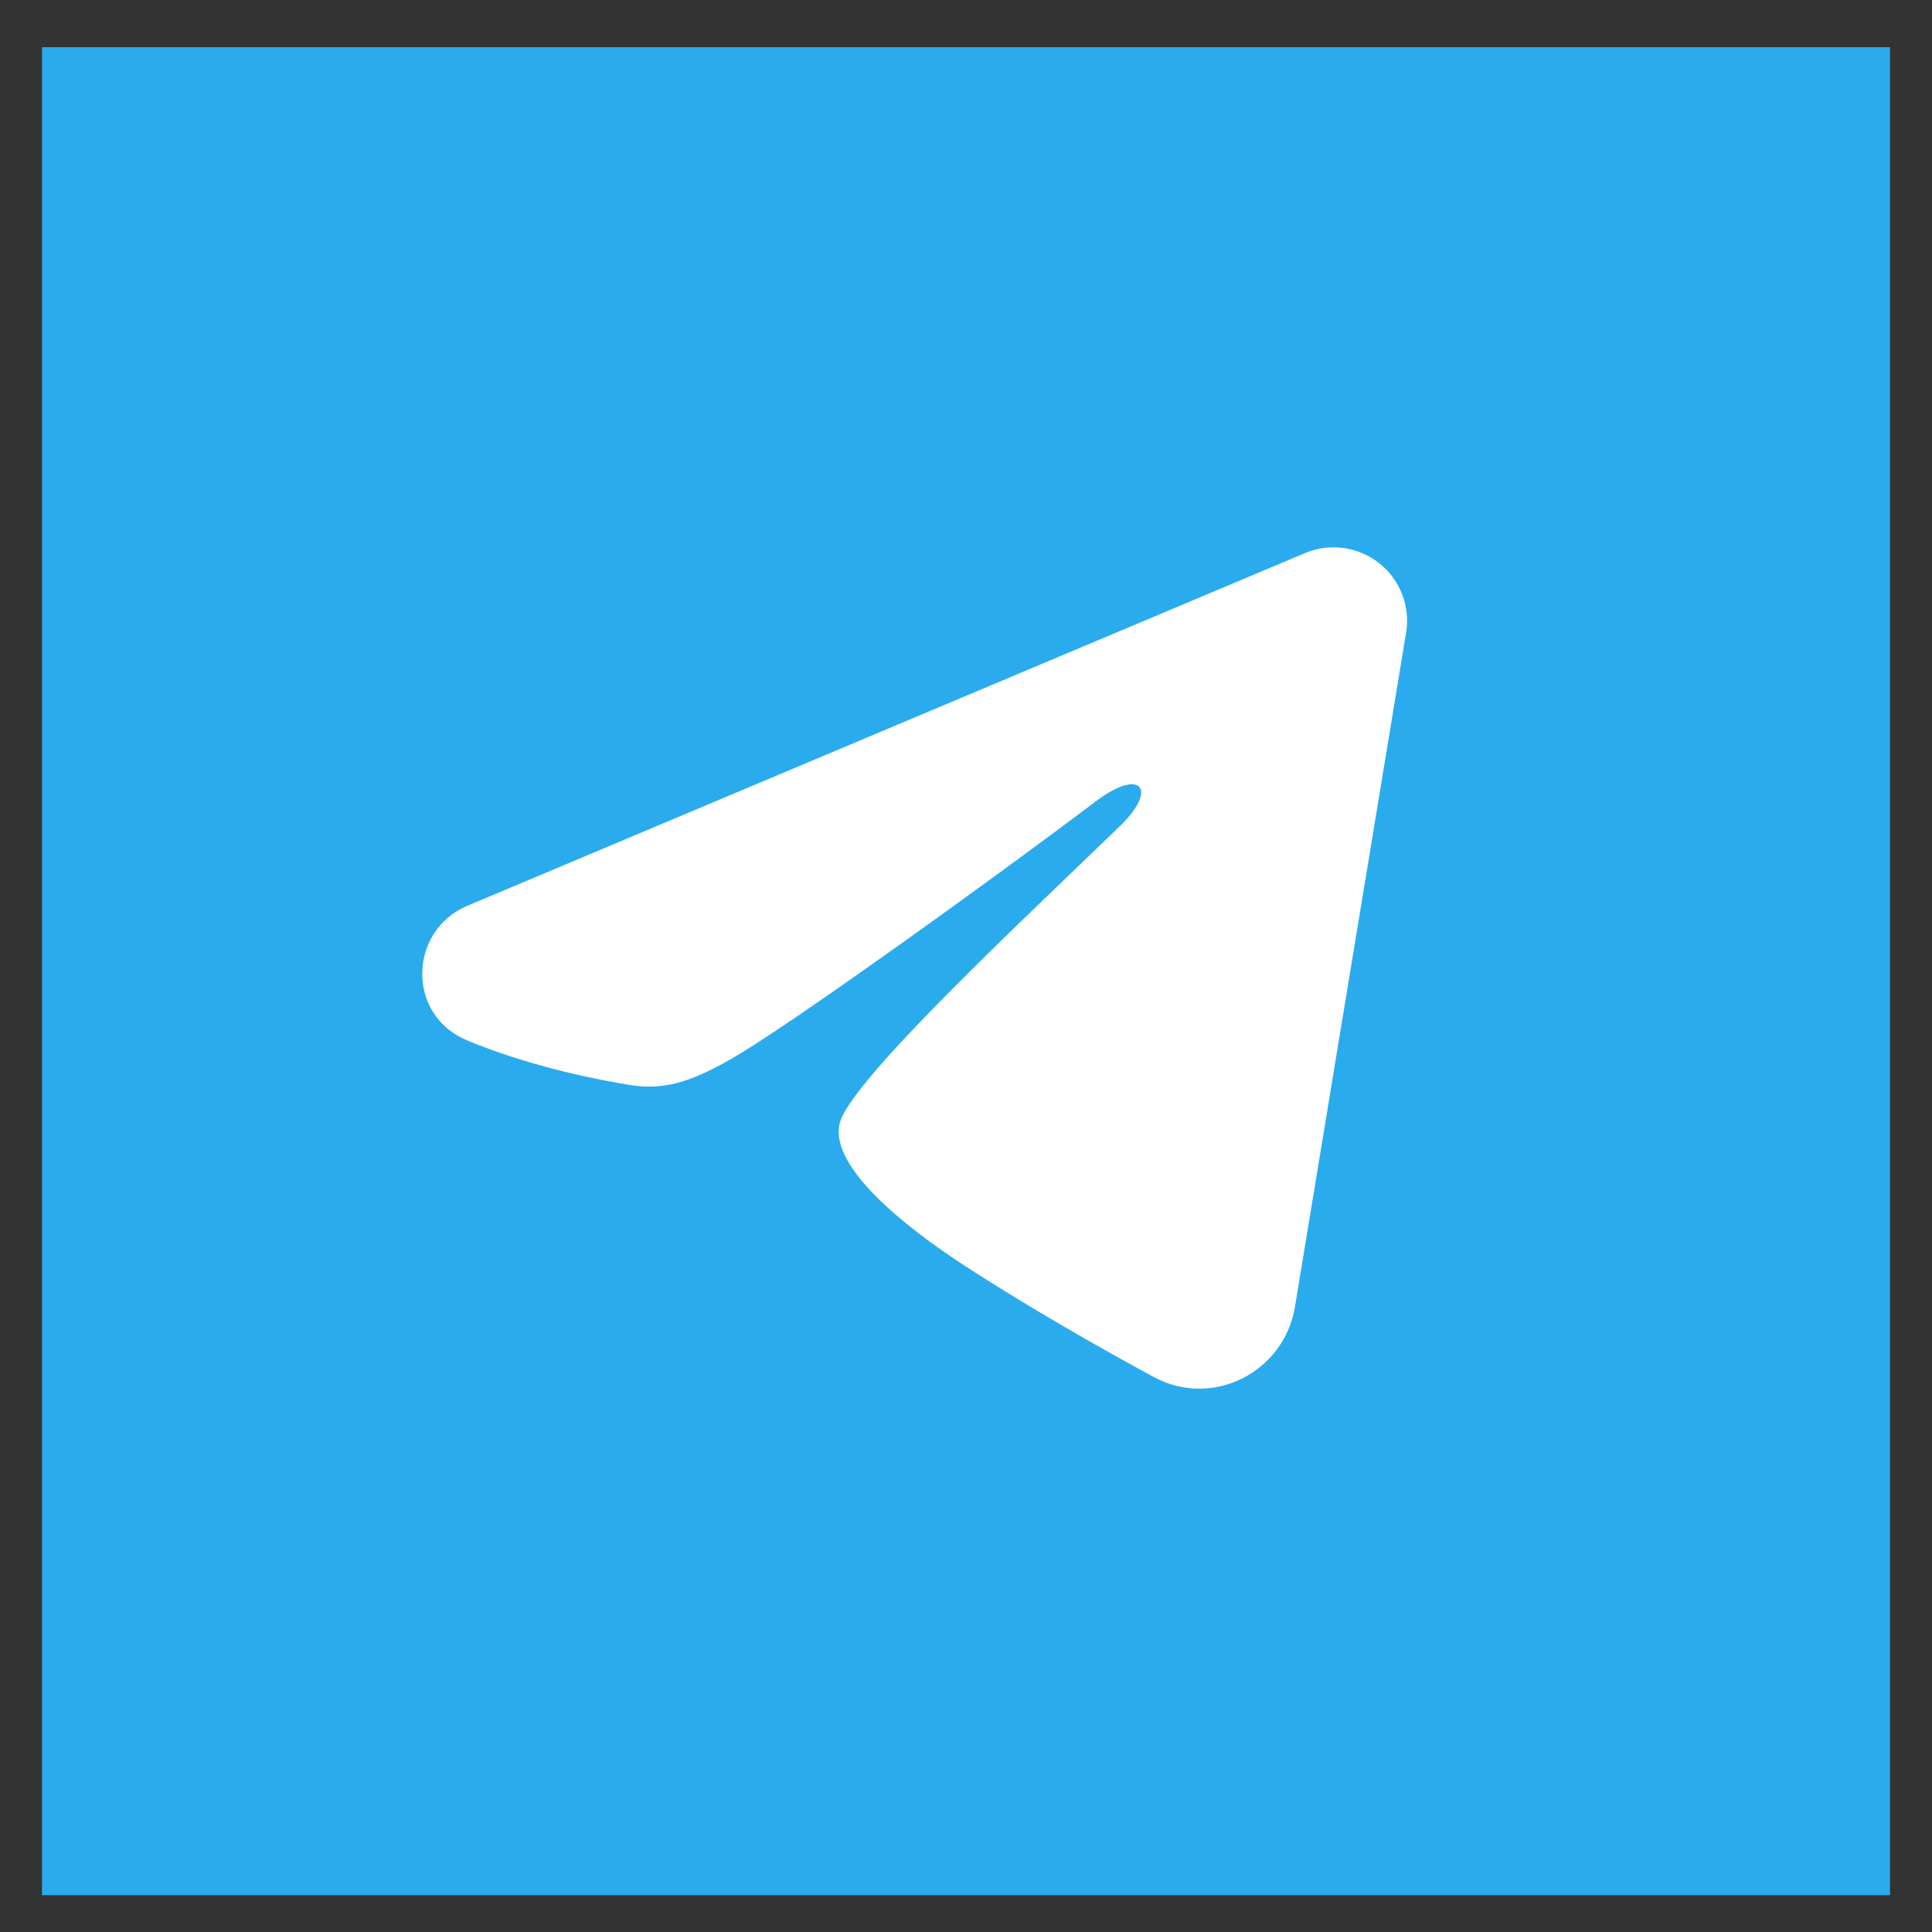 <svg width="23" height="23" viewBox="0 0 23 23" fill="none" xmlns="http://www.w3.org/2000/svg">
<rect x="0" y="0" width="23" height="23" fill="#333333" stroke="none"/>
<rect width="22" height="22" transform="translate(0.5 0.562)" fill="#2AABEE"/>
<g clip-path="url(#clip0_31373_10886)">
<path fill-rule="evenodd" clip-rule="evenodd" d="M15.537 6.584C15.681 6.523 15.838 6.503 15.993 6.524C16.148 6.545 16.295 6.607 16.418 6.704C16.541 6.8 16.635 6.928 16.692 7.074C16.748 7.22 16.765 7.378 16.739 7.533L15.416 15.558C15.288 16.332 14.439 16.776 13.729 16.39C13.135 16.067 12.253 15.57 11.46 15.052C11.063 14.792 9.848 13.961 9.997 13.37C10.126 12.864 12.167 10.963 13.334 9.833C13.792 9.389 13.583 9.133 13.042 9.542C11.699 10.556 9.543 12.097 8.831 12.531C8.202 12.914 7.874 12.979 7.482 12.914C6.767 12.795 6.104 12.611 5.562 12.386C4.831 12.083 4.866 11.077 5.562 10.784L15.537 6.584Z" fill="white"/>
</g>
<defs>
<clipPath id="clip0_31373_10886">
<rect width="14" height="14" fill="white" transform="translate(4 4)"/>
</clipPath>
</defs>
</svg>
